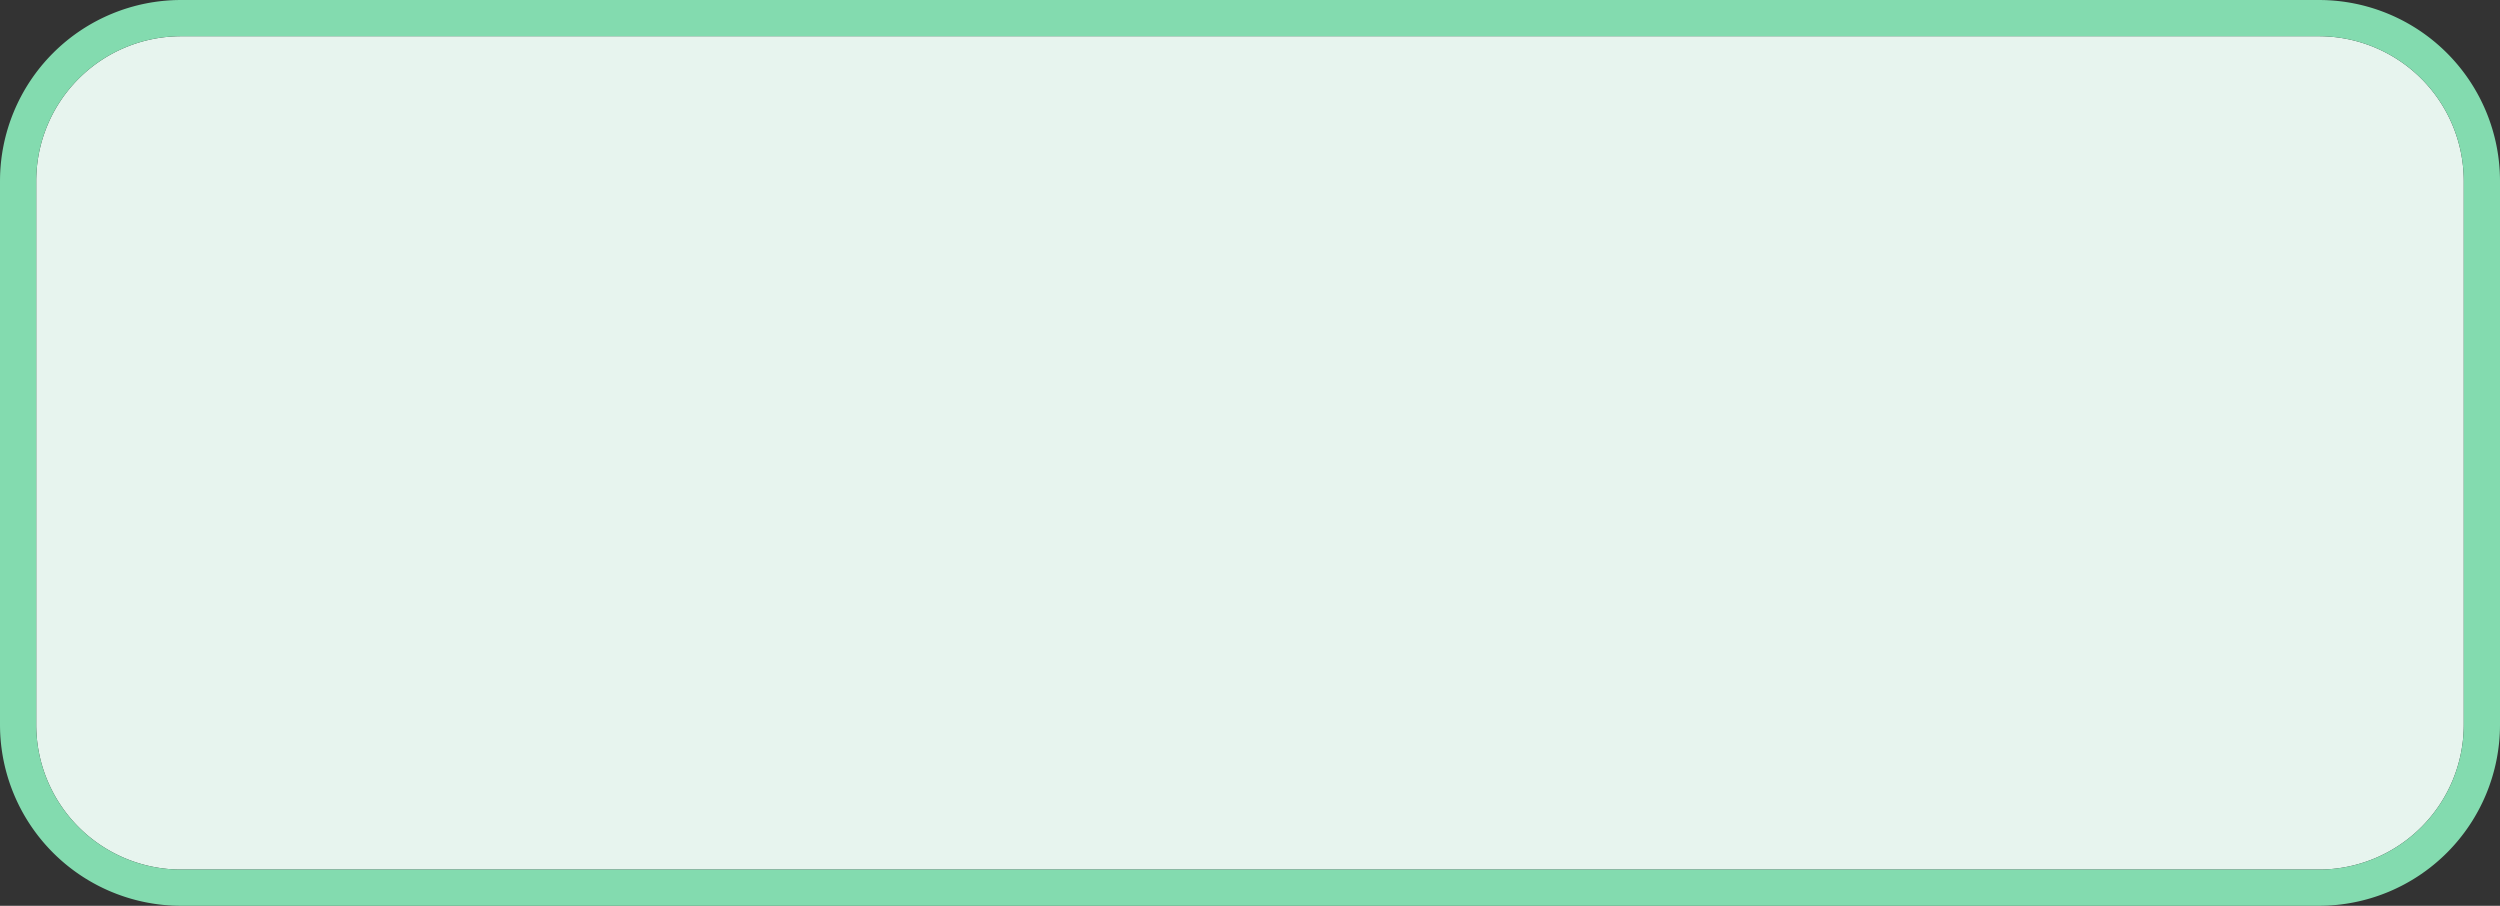 ﻿<?xml version="1.0" encoding="utf-8"?>
<svg version="1.1" xmlns:xlink="http://www.w3.org/1999/xlink" width="69px" height="25px" xmlns="http://www.w3.org/2000/svg">
  <rect width="100%" height="100%" fill="#333333" stroke="none"/>
  <g transform="matrix(1 0 0 1 -2147 -477 )">
    <path d="M 2148 482  A 4 4 0 0 1 2152 478 L 2211 478  A 4 4 0 0 1 2215 482 L 2215 497  A 4 4 0 0 1 2211 501 L 2152 501  A 4 4 0 0 1 2148 497 L 2148 482  Z " fill-rule="nonzero" fill="#e7f4ee" stroke="none" />
    <path d="M 2147.5 482  A 4.5 4.5 0 0 1 2152 477.5 L 2211 477.5  A 4.5 4.5 0 0 1 2215.5 482 L 2215.5 497  A 4.5 4.5 0 0 1 2211 501.5 L 2152 501.5  A 4.5 4.5 0 0 1 2147.5 497 L 2147.5 482  Z " stroke-width="1" stroke="#84dcb0" fill="none" stroke-opacity="0.996" />
  </g>
</svg>